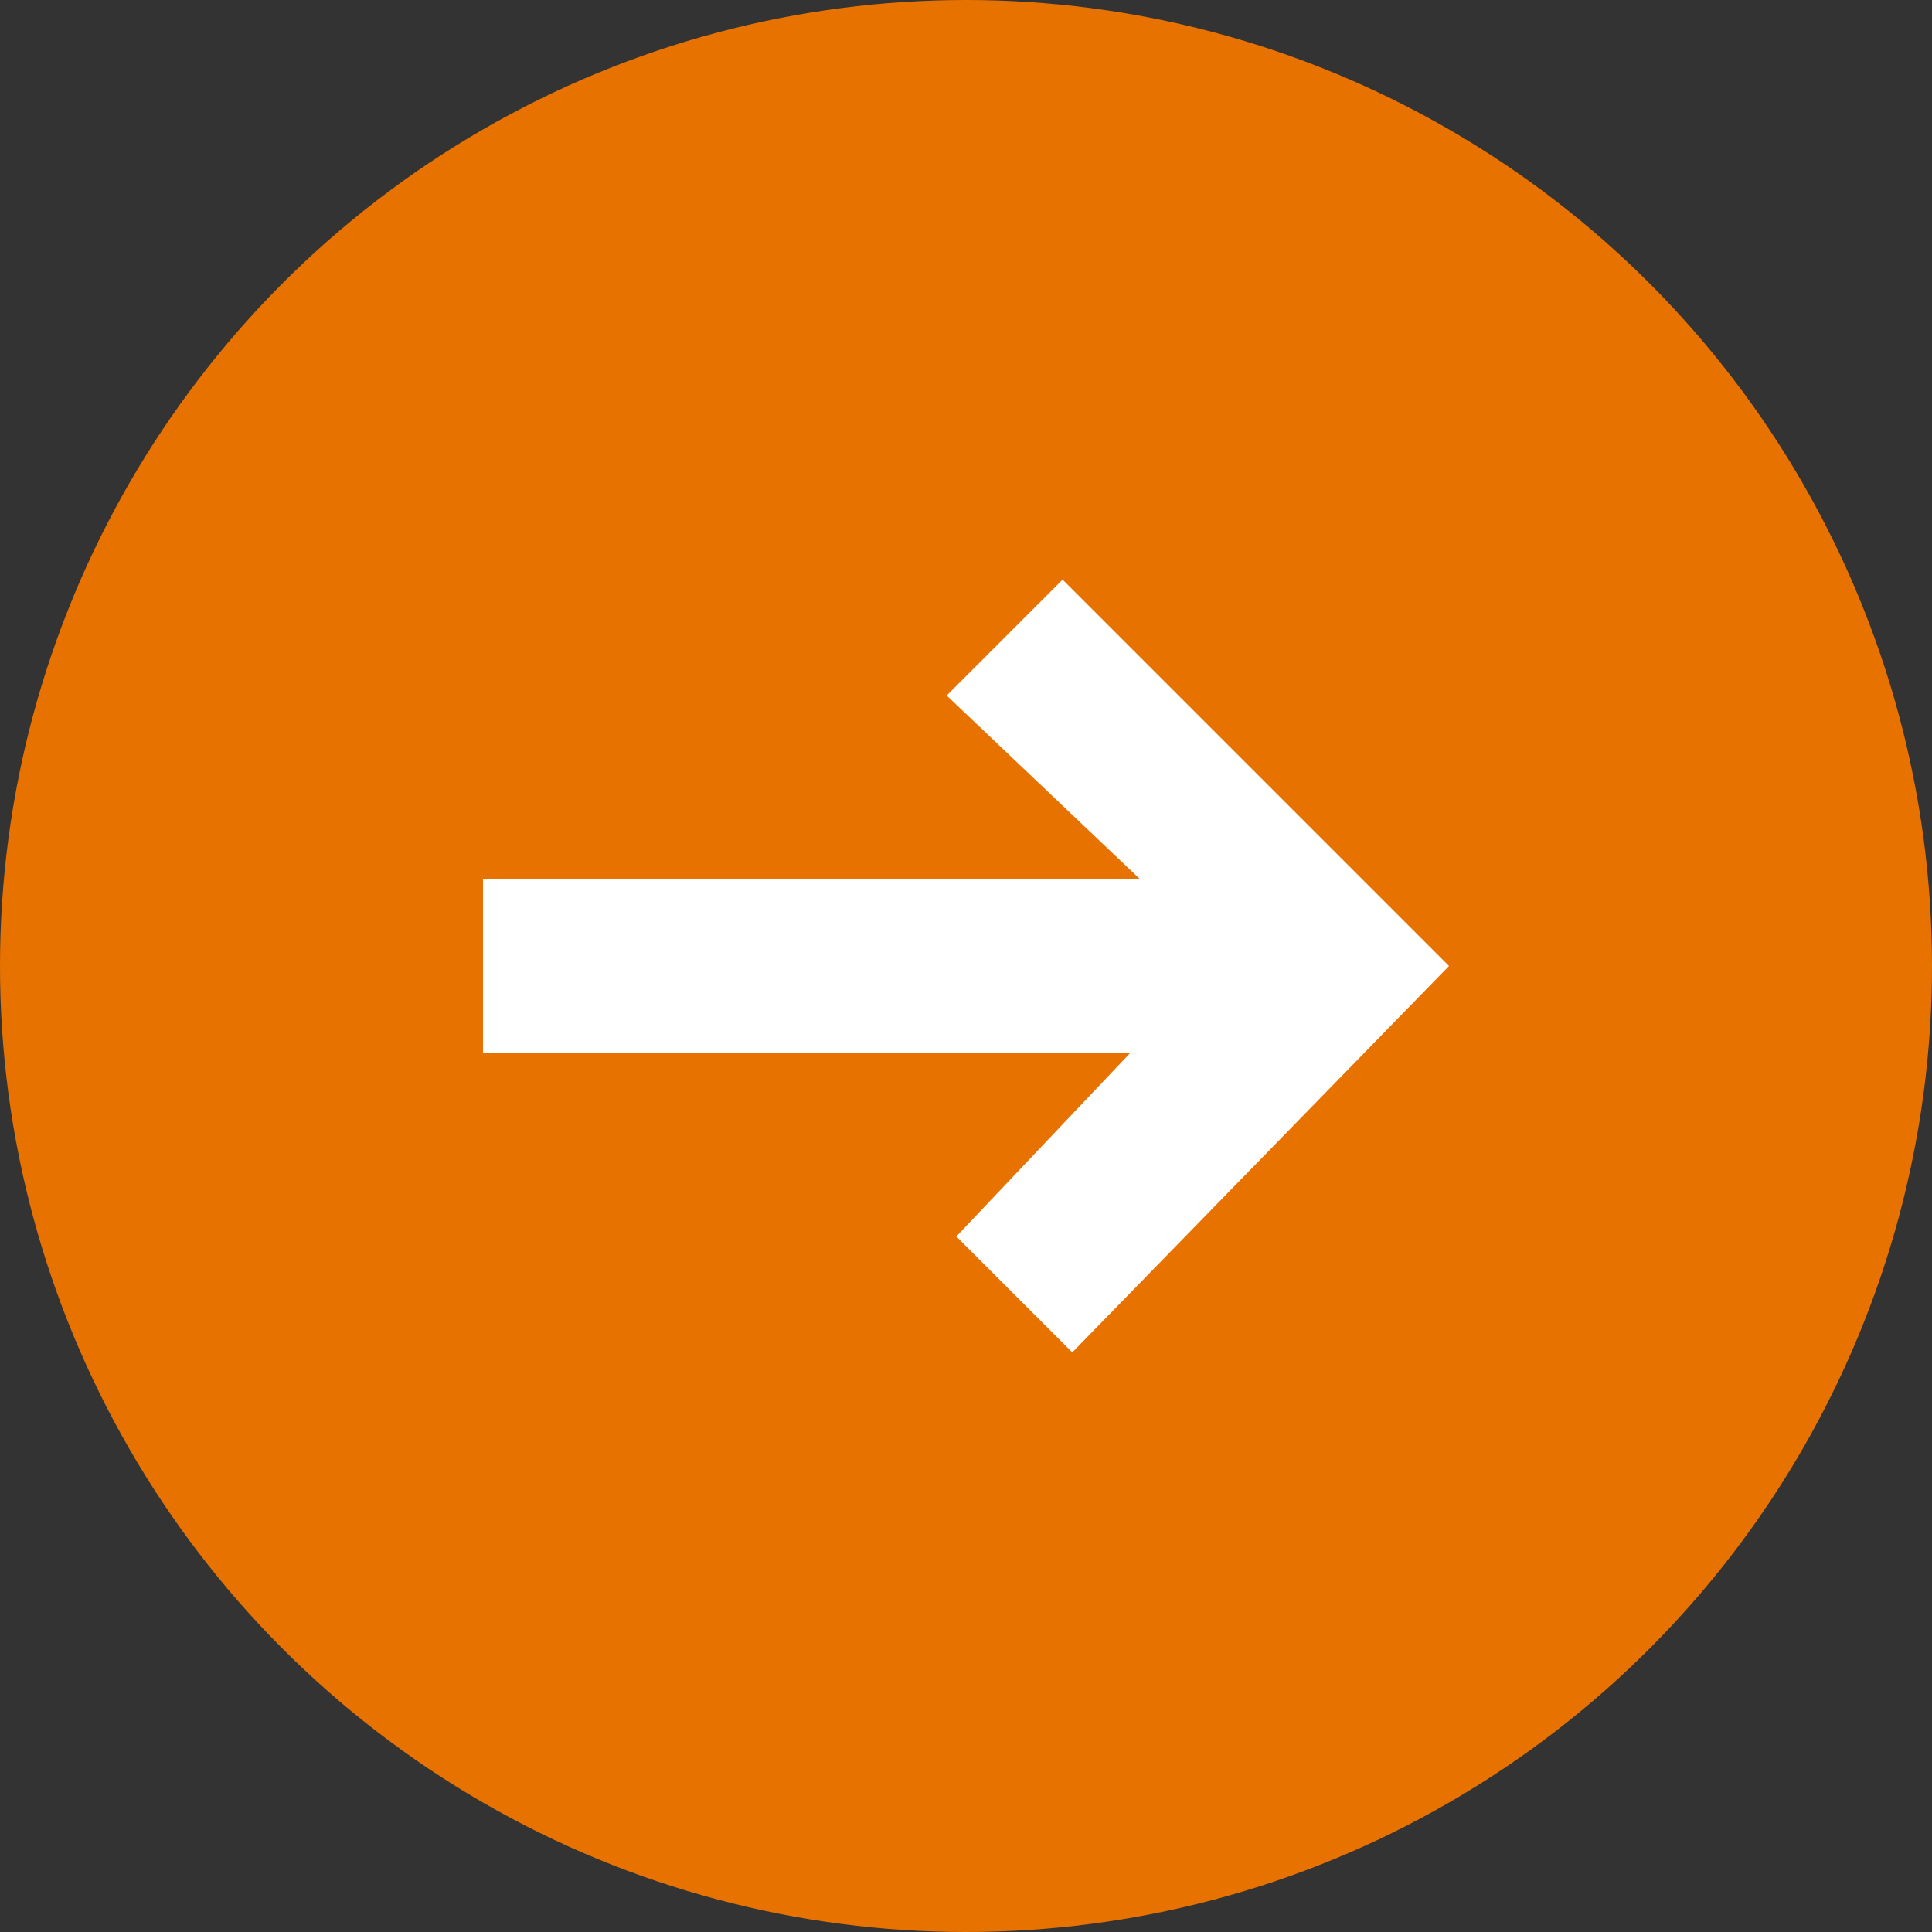 <svg xmlns="http://www.w3.org/2000/svg" viewBox="0 0 20 20"><rect x="0" y="0" width="20" height="20" fill="#333333" stroke="none"/><circle cx="10" cy="10" r="10" fill="#e87200"/><path d="M11.1 14l-1.2-1.2 1.8-1.9H5V9.1h6.8l-2-1.9L11 6l4 4-3.9 4z" fill="#fff"/></svg>